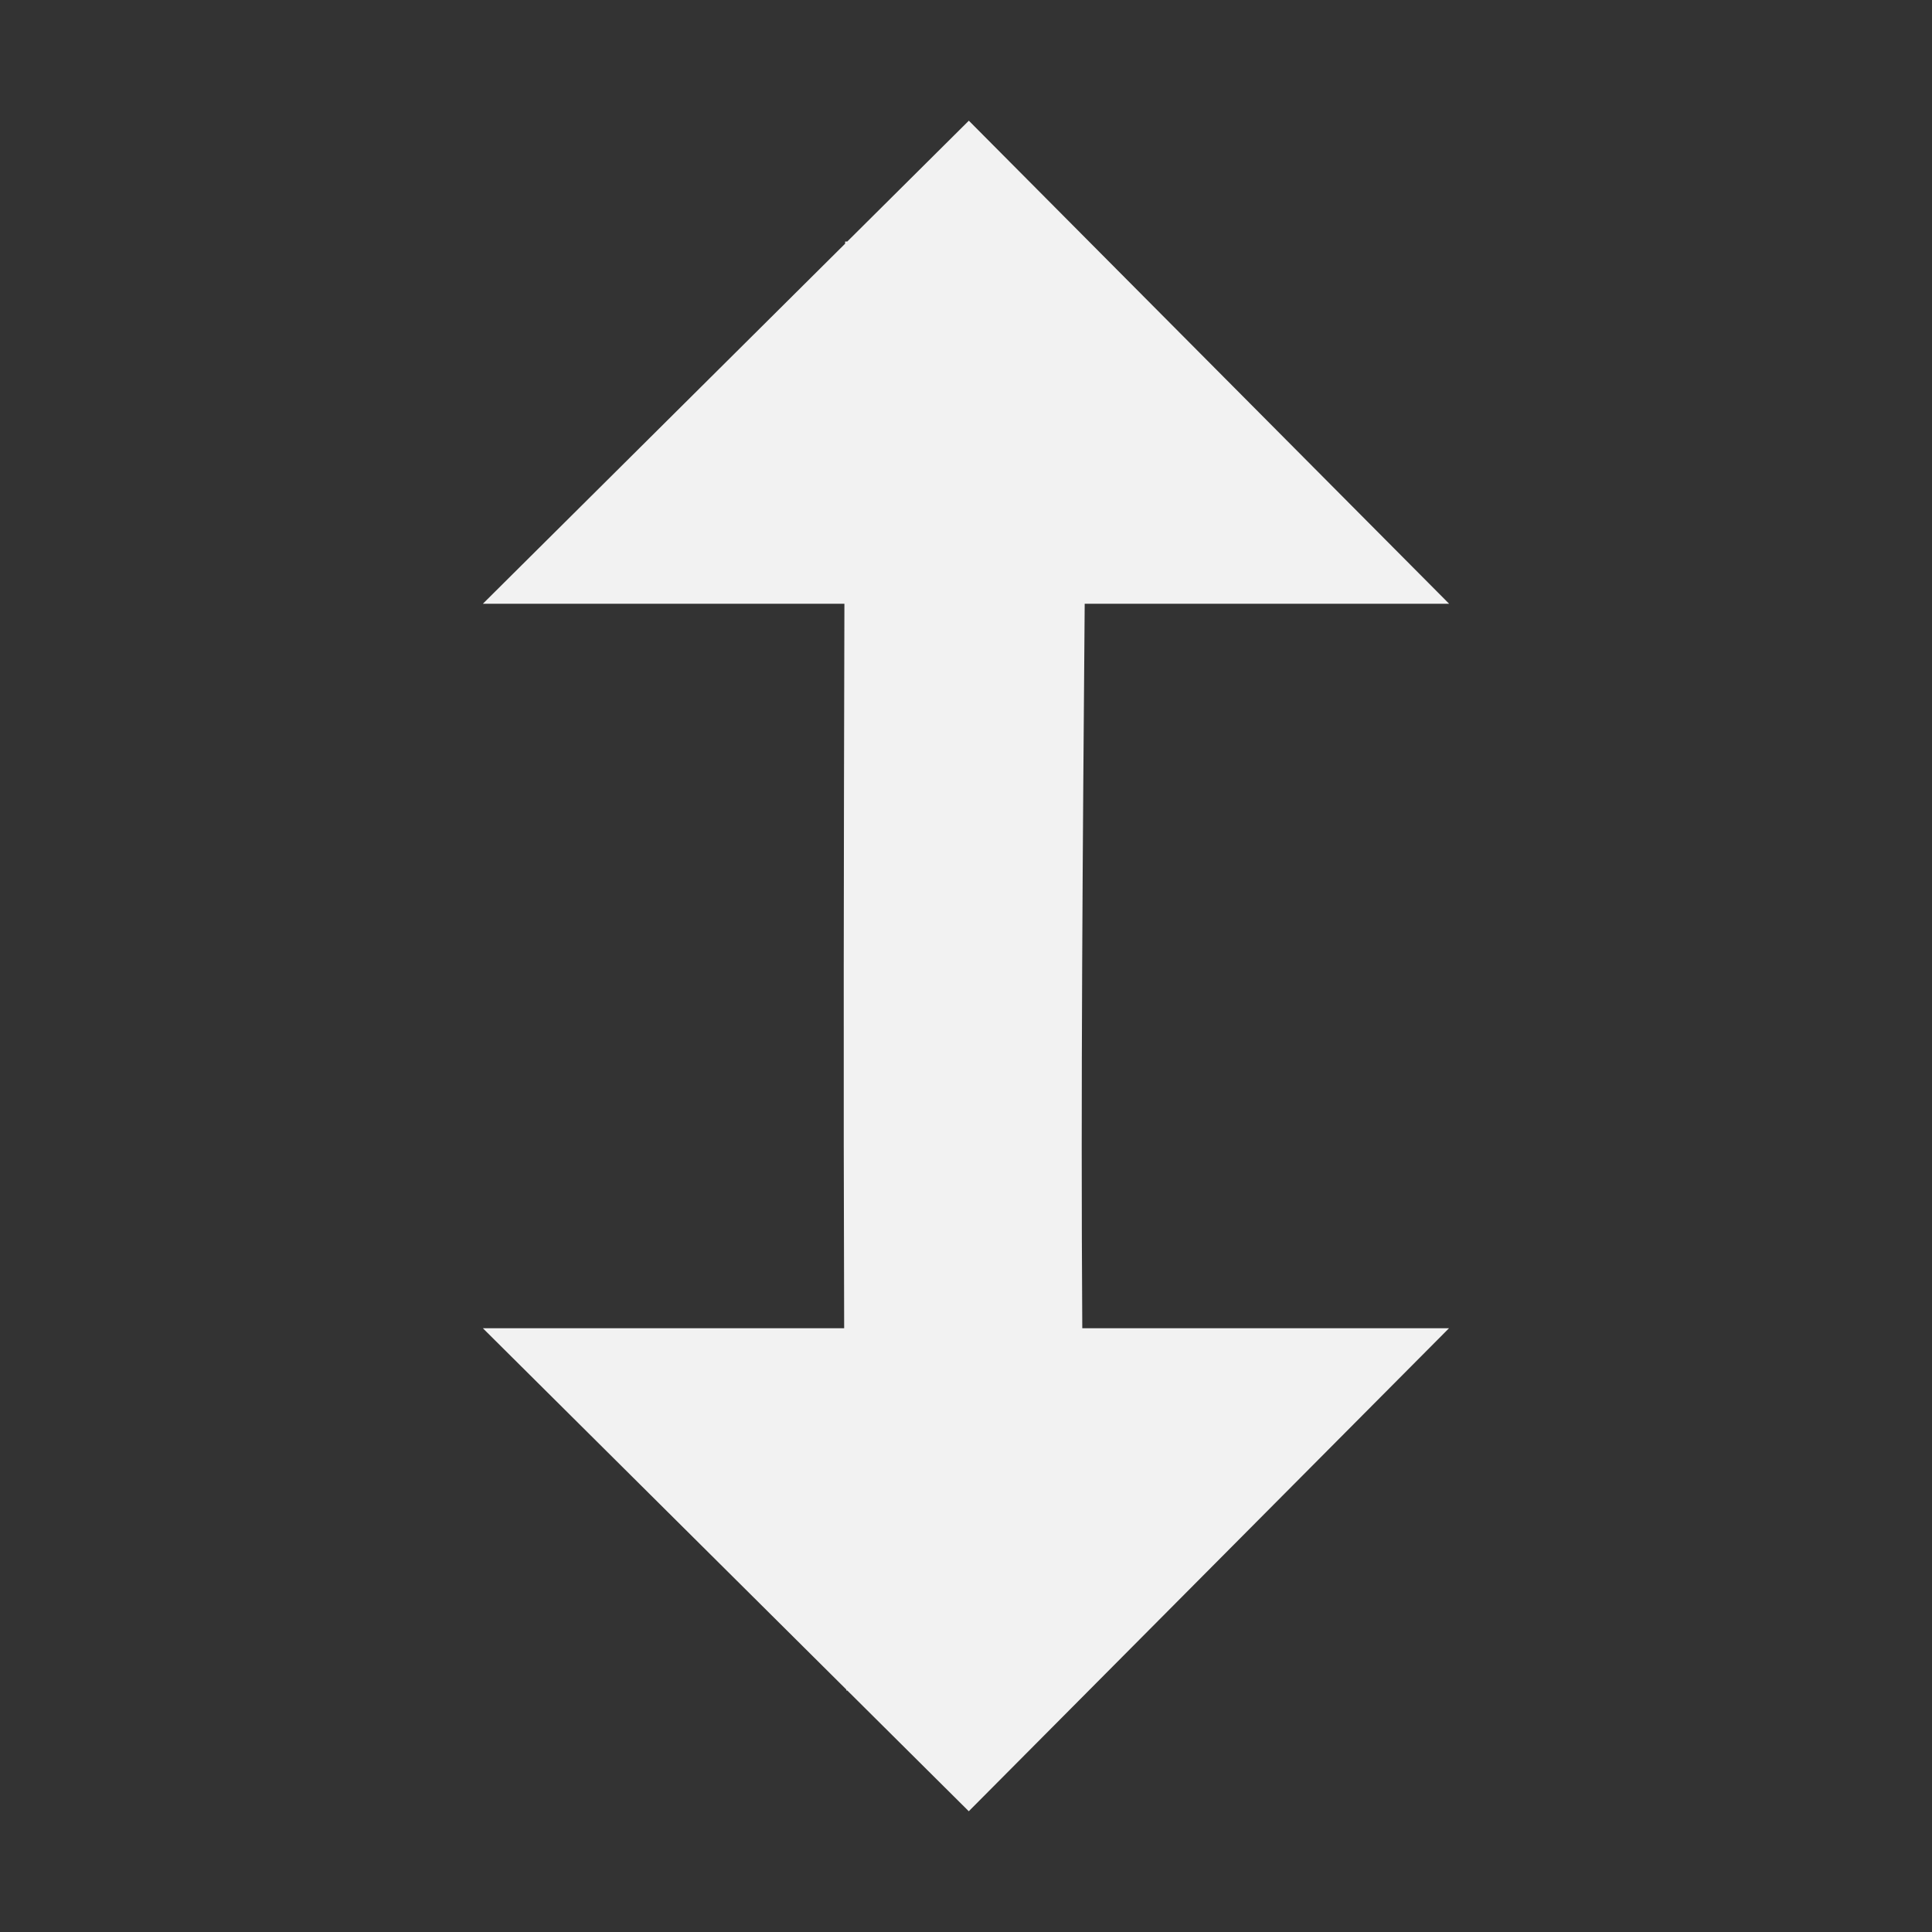 <svg width="16" height="16" version="1.1" viewBox="0 0 16 16" xmlns="http://www.w3.org/2000/svg">
 <rect x="0" y="0" width="16" height="16" fill="#333333" stroke="none"/>
 <path d="m8.023 1-1.006 1h-0.018c-1.46e-5 0.006 1.47e-5 0.012 0 0.018l-3 2.982h2.994c-0.005 1.999-0.009 4.001-0.002 6h-2.992l3.01 2.992c2.41e-5 0.003-2.41e-5 0.005 0 0.008h0.008l1.006 1 3.977-4h-3.037c-0.013-1.998 0.004-4.001 0.02-6h3.018l-3.977-4z" fill="#f2f2f2"/>
</svg>
